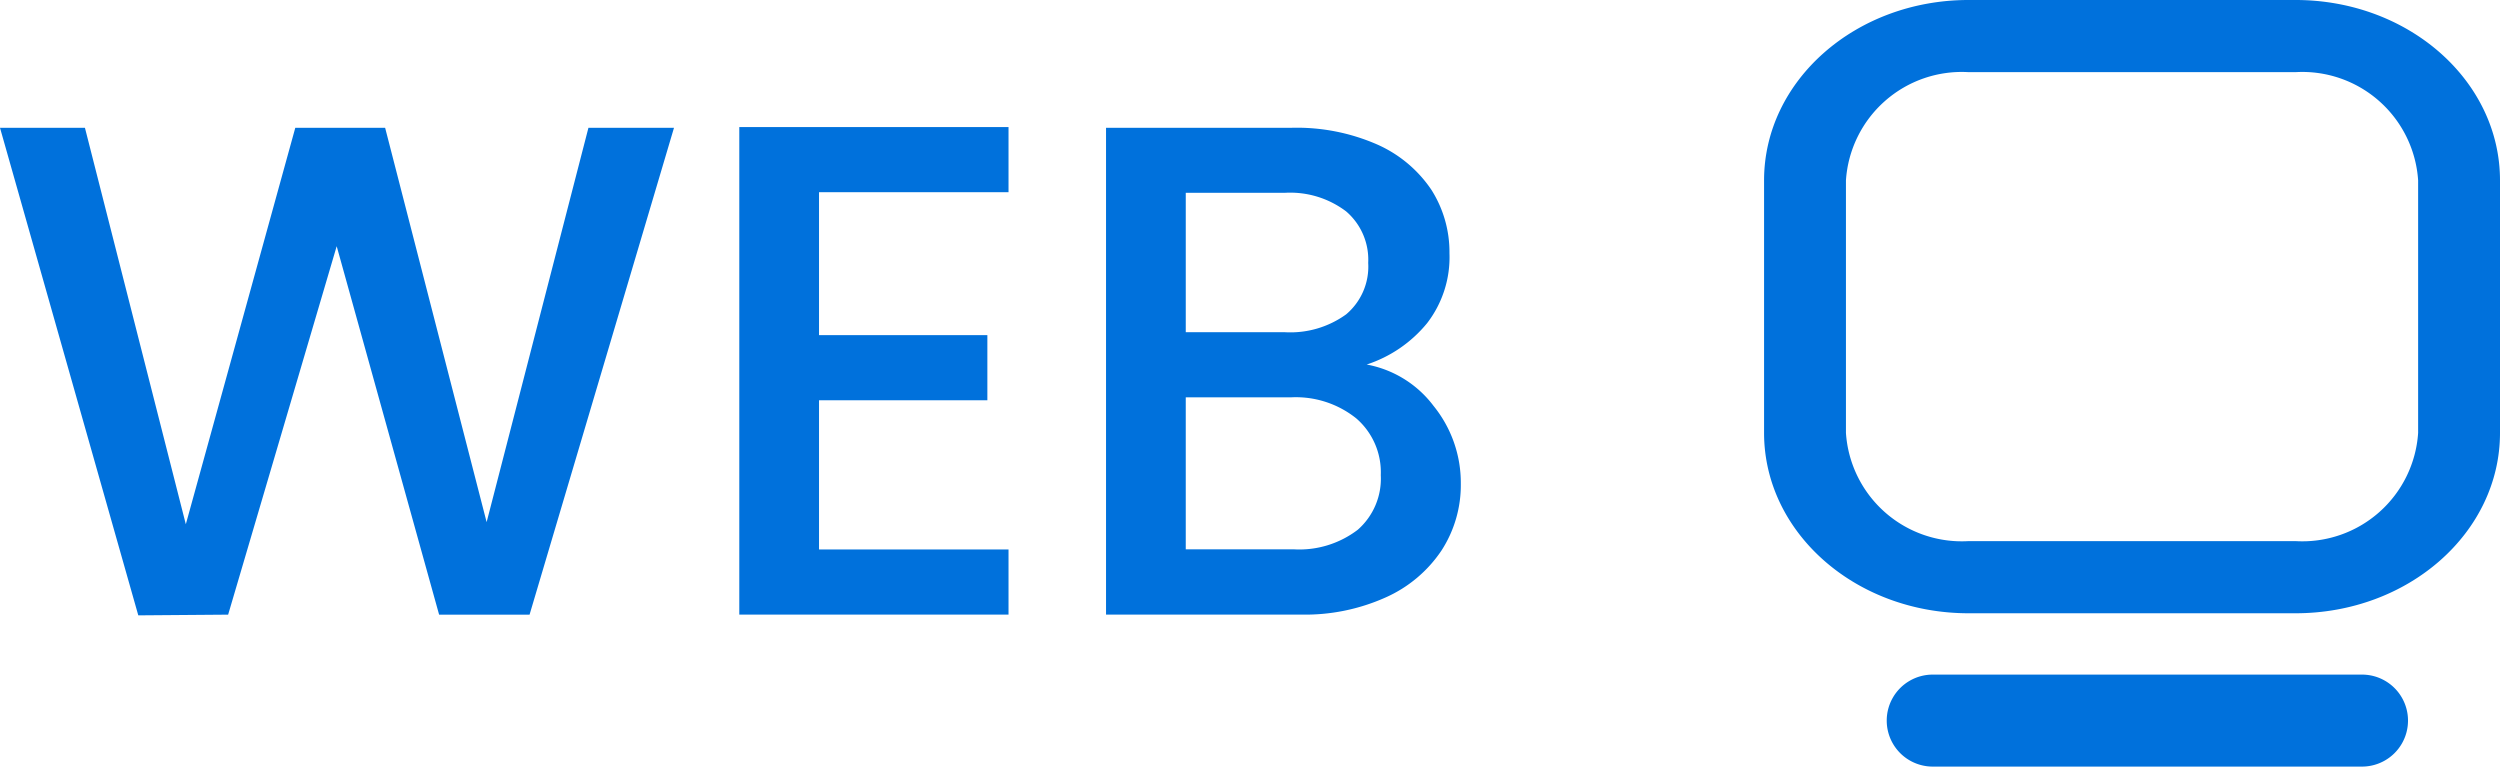 <svg id="webwithtxt" xmlns="http://www.w3.org/2000/svg" width="81.53" height="25" viewBox="0 0 81.53 25">
  <defs>
    <style>
      .cls-1 {
        fill: #0071dc;
        fill-rule: evenodd;
      }
    </style>
  </defs>
  <path id="Web" class="cls-1" d="M1783.66,150.168l-3.32,12.86-3.31-12.86h-2.93l-3.57,12.929-3.29-12.929h-2.77l4.51,15.9,2.93-.023,3.54-12.016,3.34,12.016h2.95l4.71-15.876h-2.79Zm13.7,2.1v-2.124h-8.78v15.9h8.78v-2.125h-6.18v-4.865h5.49v-2.125h-5.49v-4.66h6.18Zm11.68,5.62a4.246,4.246,0,0,0,1.97-1.348,3.523,3.523,0,0,0,.73-2.284,3.788,3.788,0,0,0-.59-2.067,4.16,4.16,0,0,0-1.76-1.474,6.534,6.534,0,0,0-2.79-.548h-6.06v15.876h6.35a6.415,6.415,0,0,0,2.77-.56,4.287,4.287,0,0,0,1.82-1.53,3.922,3.922,0,0,0,.63-2.182,3.983,3.983,0,0,0-.89-2.535,3.529,3.529,0,0,0-2.18-1.348h0Zm-5.9-5.6h3.23a3.02,3.02,0,0,1,2,.606,2.074,2.074,0,0,1,.72,1.679,2.035,2.035,0,0,1-.72,1.679,3.105,3.105,0,0,1-2,.582h-3.23v-4.546Zm3.53,11.627h-3.53v-4.957h3.43a3.15,3.15,0,0,1,2.13.686,2.32,2.32,0,0,1,.8,1.85,2.215,2.215,0,0,1-.75,1.782,3.138,3.138,0,0,1-2.08.639h0Z" transform="translate(-1764.47 -146)"/>
  <path id="web-2" data-name="web" class="cls-1" d="M1839.33,166h-10.66c-3.69,0-6.67-2.634-6.67-5.882v-8.236c0-3.248,2.98-5.882,6.67-5.882h10.66c3.69,0,6.67,2.634,6.67,5.882v8.236C1846,163.366,1843.02,166,1839.33,166Zm4-14.118a3.786,3.786,0,0,0-4-3.529h-10.66a3.786,3.786,0,0,0-4,3.529v8.236a3.786,3.786,0,0,0,4,3.529h10.66a3.786,3.786,0,0,0,4-3.529v-8.236ZM1827.5,168h14a1.5,1.5,0,0,1,0,3h-14A1.5,1.5,0,0,1,1827.5,168Z" transform="translate(-1764.47 -146)"/>
</svg>
